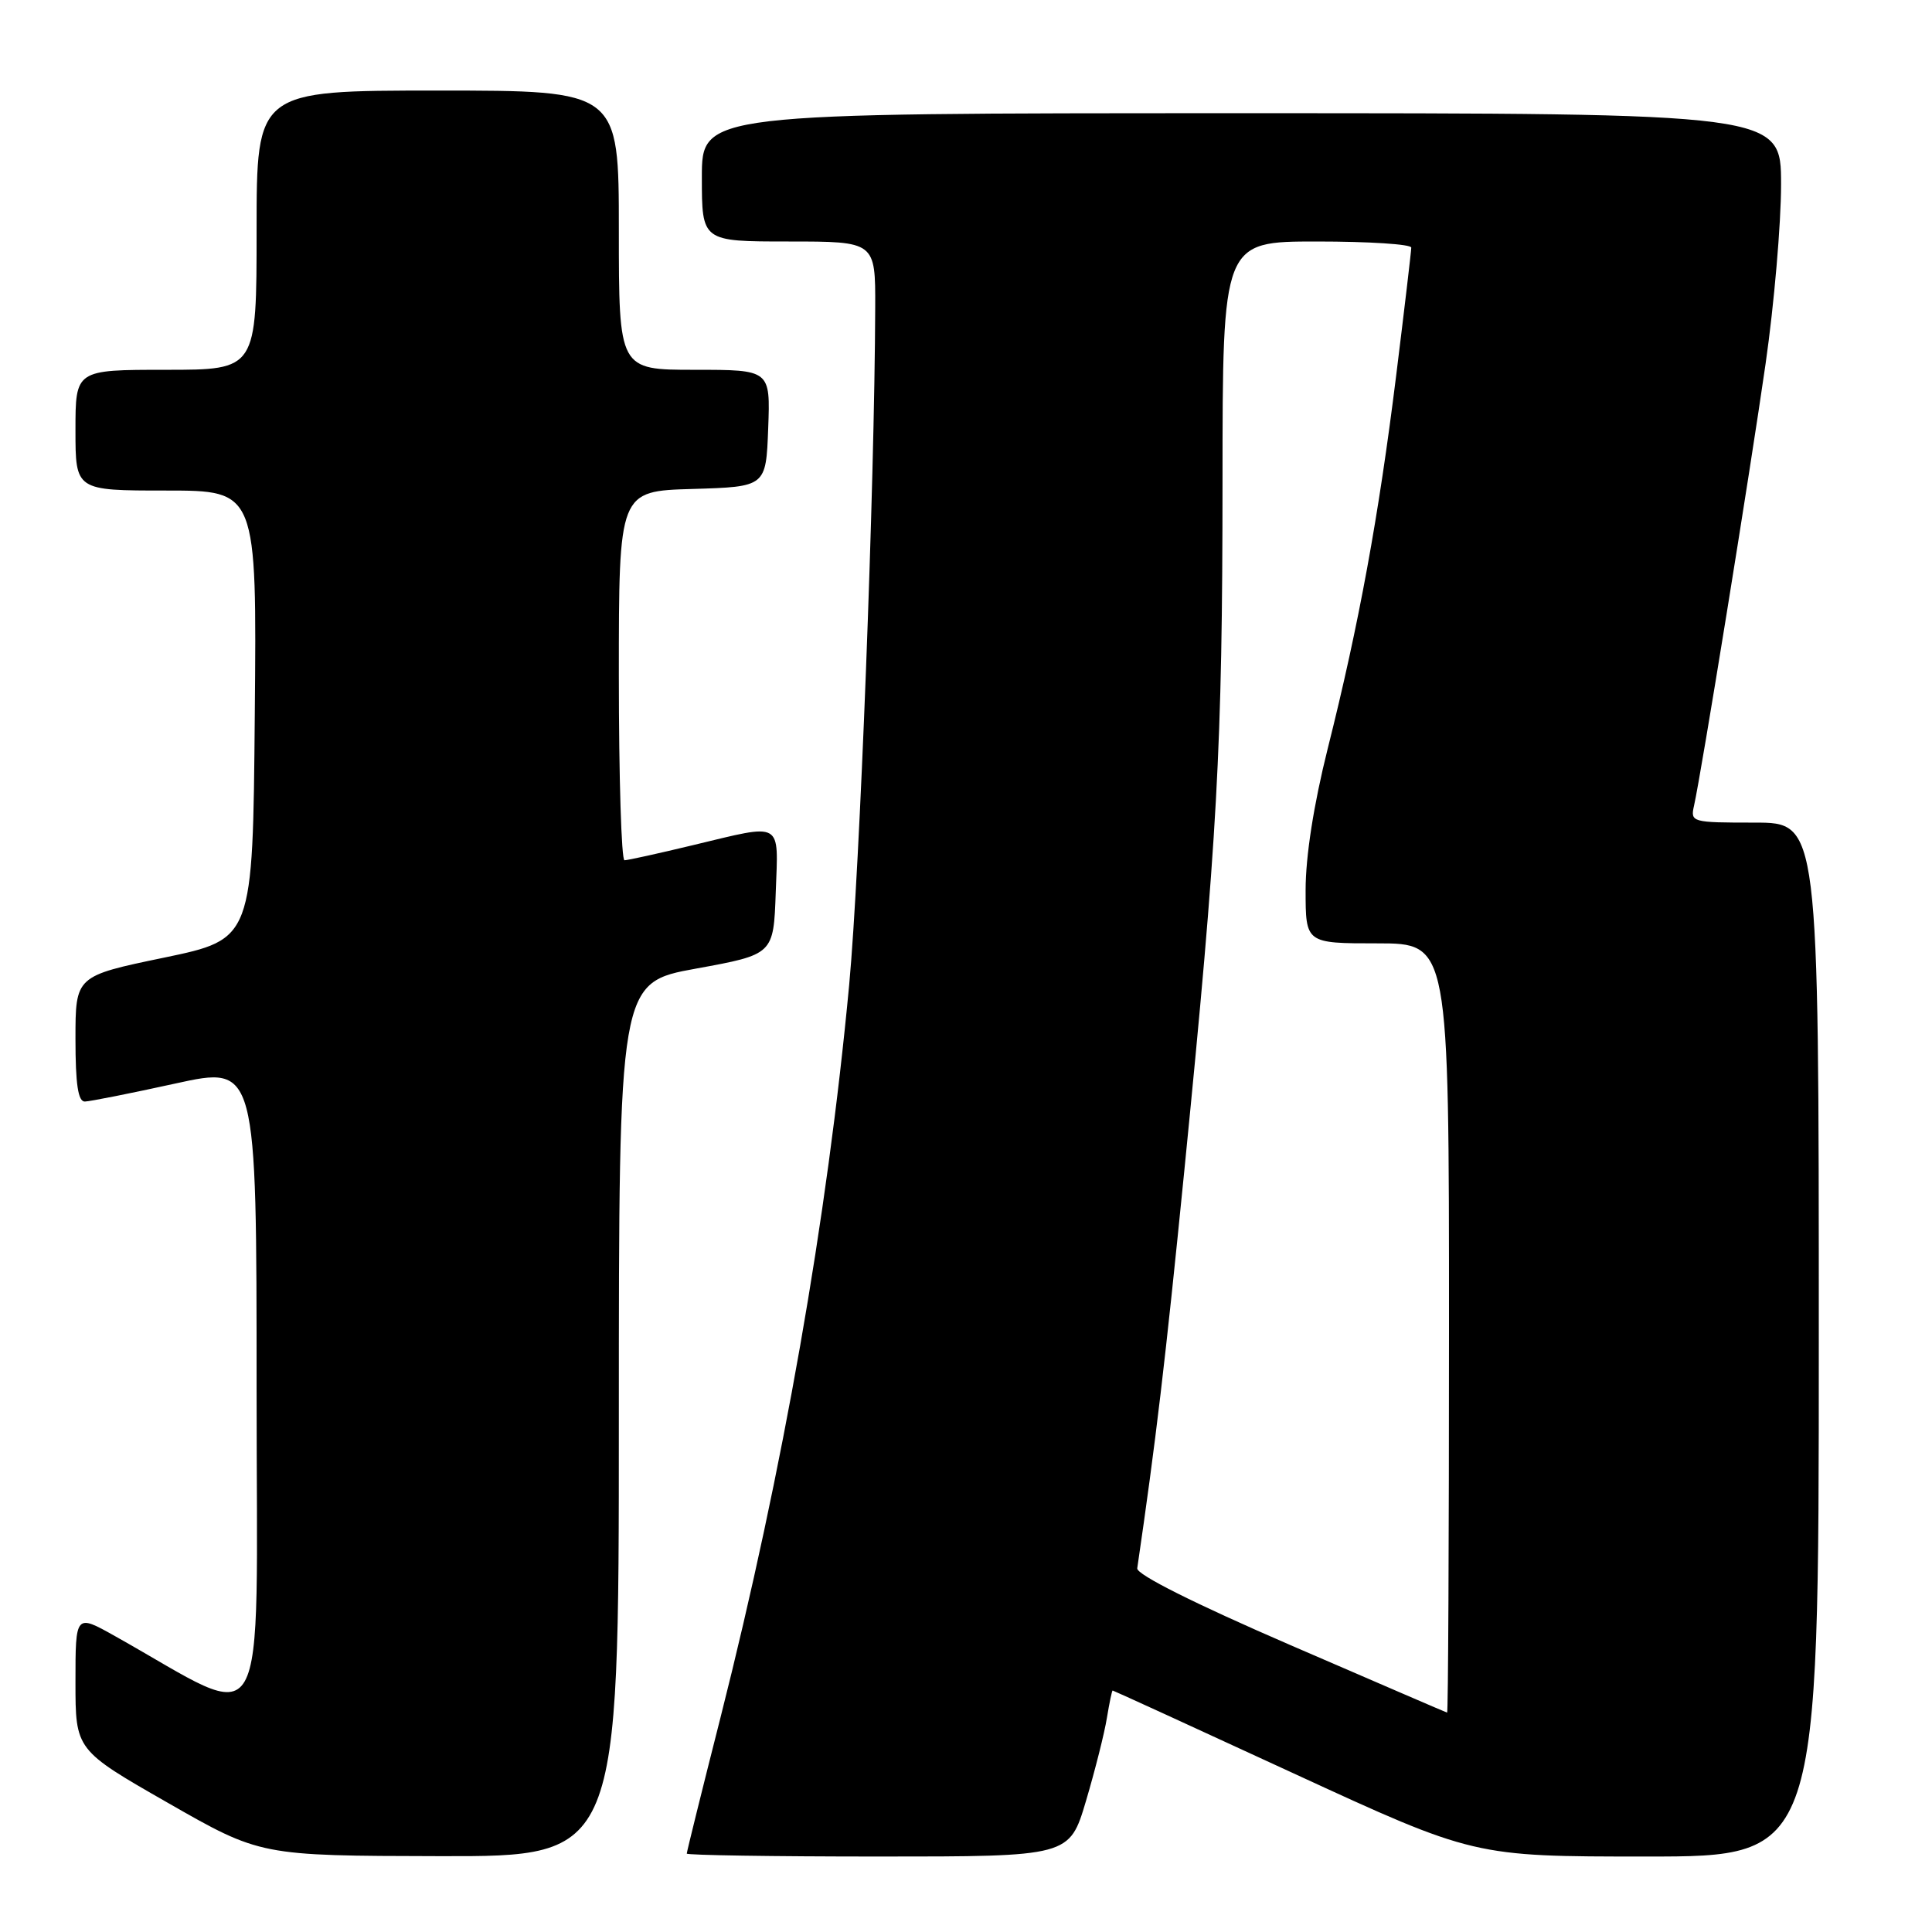<?xml version="1.0" encoding="UTF-8" standalone="no"?>
<!DOCTYPE svg PUBLIC "-//W3C//DTD SVG 1.1//EN" "http://www.w3.org/Graphics/SVG/1.1/DTD/svg11.dtd" >
<svg xmlns="http://www.w3.org/2000/svg" xmlns:xlink="http://www.w3.org/1999/xlink" version="1.1" viewBox="0 0 256 256">
 <g >
 <path fill="currentColor"
d=" M 82.00 188.10 C 82.00 130.20 82.00 130.20 92.25 128.34 C 102.50 126.47 102.50 126.47 102.79 118.24 C 103.13 108.67 103.88 109.10 91.81 111.99 C 87.24 113.09 83.16 113.99 82.75 113.99 C 82.34 114.00 82.00 102.99 82.00 89.54 C 82.00 65.07 82.00 65.07 91.75 64.79 C 101.50 64.50 101.50 64.50 101.79 56.75 C 102.08 49.00 102.08 49.00 92.04 49.00 C 82.00 49.00 82.00 49.00 82.00 30.50 C 82.00 12.00 82.00 12.00 58.00 12.00 C 34.00 12.00 34.00 12.00 34.00 30.50 C 34.00 49.00 34.00 49.00 22.00 49.00 C 10.00 49.00 10.00 49.00 10.00 57.00 C 10.00 65.00 10.00 65.00 22.01 65.00 C 34.03 65.00 34.03 65.00 33.76 94.72 C 33.50 124.44 33.50 124.44 21.75 126.89 C 10.00 129.33 10.00 129.33 10.00 137.67 C 10.00 143.69 10.35 145.99 11.25 145.96 C 11.94 145.94 17.34 144.87 23.25 143.57 C 34.00 141.21 34.00 141.21 34.00 184.19 C 34.00 231.99 36.04 228.45 15.25 216.80 C 10.00 213.85 10.00 213.85 10.00 222.87 C 10.00 231.88 10.00 231.88 22.25 238.89 C 34.50 245.90 34.50 245.90 58.25 245.95 C 82.00 246.00 82.00 246.00 82.00 188.10 Z  M 143.90 238.63 C 145.10 234.58 146.35 229.63 146.67 227.63 C 147.00 225.64 147.34 224.00 147.43 224.00 C 147.53 224.00 158.34 228.95 171.45 235.00 C 195.31 246.00 195.31 246.00 218.15 246.00 C 241.00 246.00 241.00 246.00 241.00 177.50 C 241.00 109.00 241.00 109.00 232.48 109.00 C 224.16 109.00 223.97 108.95 224.47 106.75 C 225.41 102.59 231.88 62.63 233.95 48.20 C 235.08 40.34 236.00 29.65 236.00 24.45 C 236.00 15.00 236.00 15.00 164.50 15.00 C 93.00 15.00 93.00 15.00 93.00 23.50 C 93.00 32.00 93.00 32.00 104.50 32.00 C 116.00 32.00 116.00 32.00 115.97 40.75 C 115.89 64.43 113.93 115.39 112.52 130.50 C 109.61 161.53 103.77 194.77 95.48 227.54 C 93.01 237.26 91.00 245.39 91.00 245.61 C 91.00 245.82 102.41 246.00 116.35 246.00 C 141.71 246.00 141.71 246.00 143.90 238.63 Z  M 171.00 217.99 C 158.27 212.48 150.57 208.62 150.69 207.81 C 153.15 191.00 154.41 180.42 156.94 155.00 C 161.33 110.88 161.98 99.15 161.99 63.75 C 162.00 32.00 162.00 32.00 174.50 32.00 C 181.38 32.00 187.00 32.36 187.00 32.81 C 187.00 33.25 186.10 40.88 185.00 49.76 C 182.68 68.45 180.07 82.72 175.93 99.19 C 174.07 106.62 173.00 113.46 173.00 117.94 C 173.00 125.00 173.00 125.00 182.50 125.00 C 192.00 125.00 192.00 125.00 192.00 176.00 C 192.00 204.05 191.89 226.97 191.75 226.93 C 191.61 226.90 182.28 222.87 171.00 217.99 Z "/>
</g>
</svg>